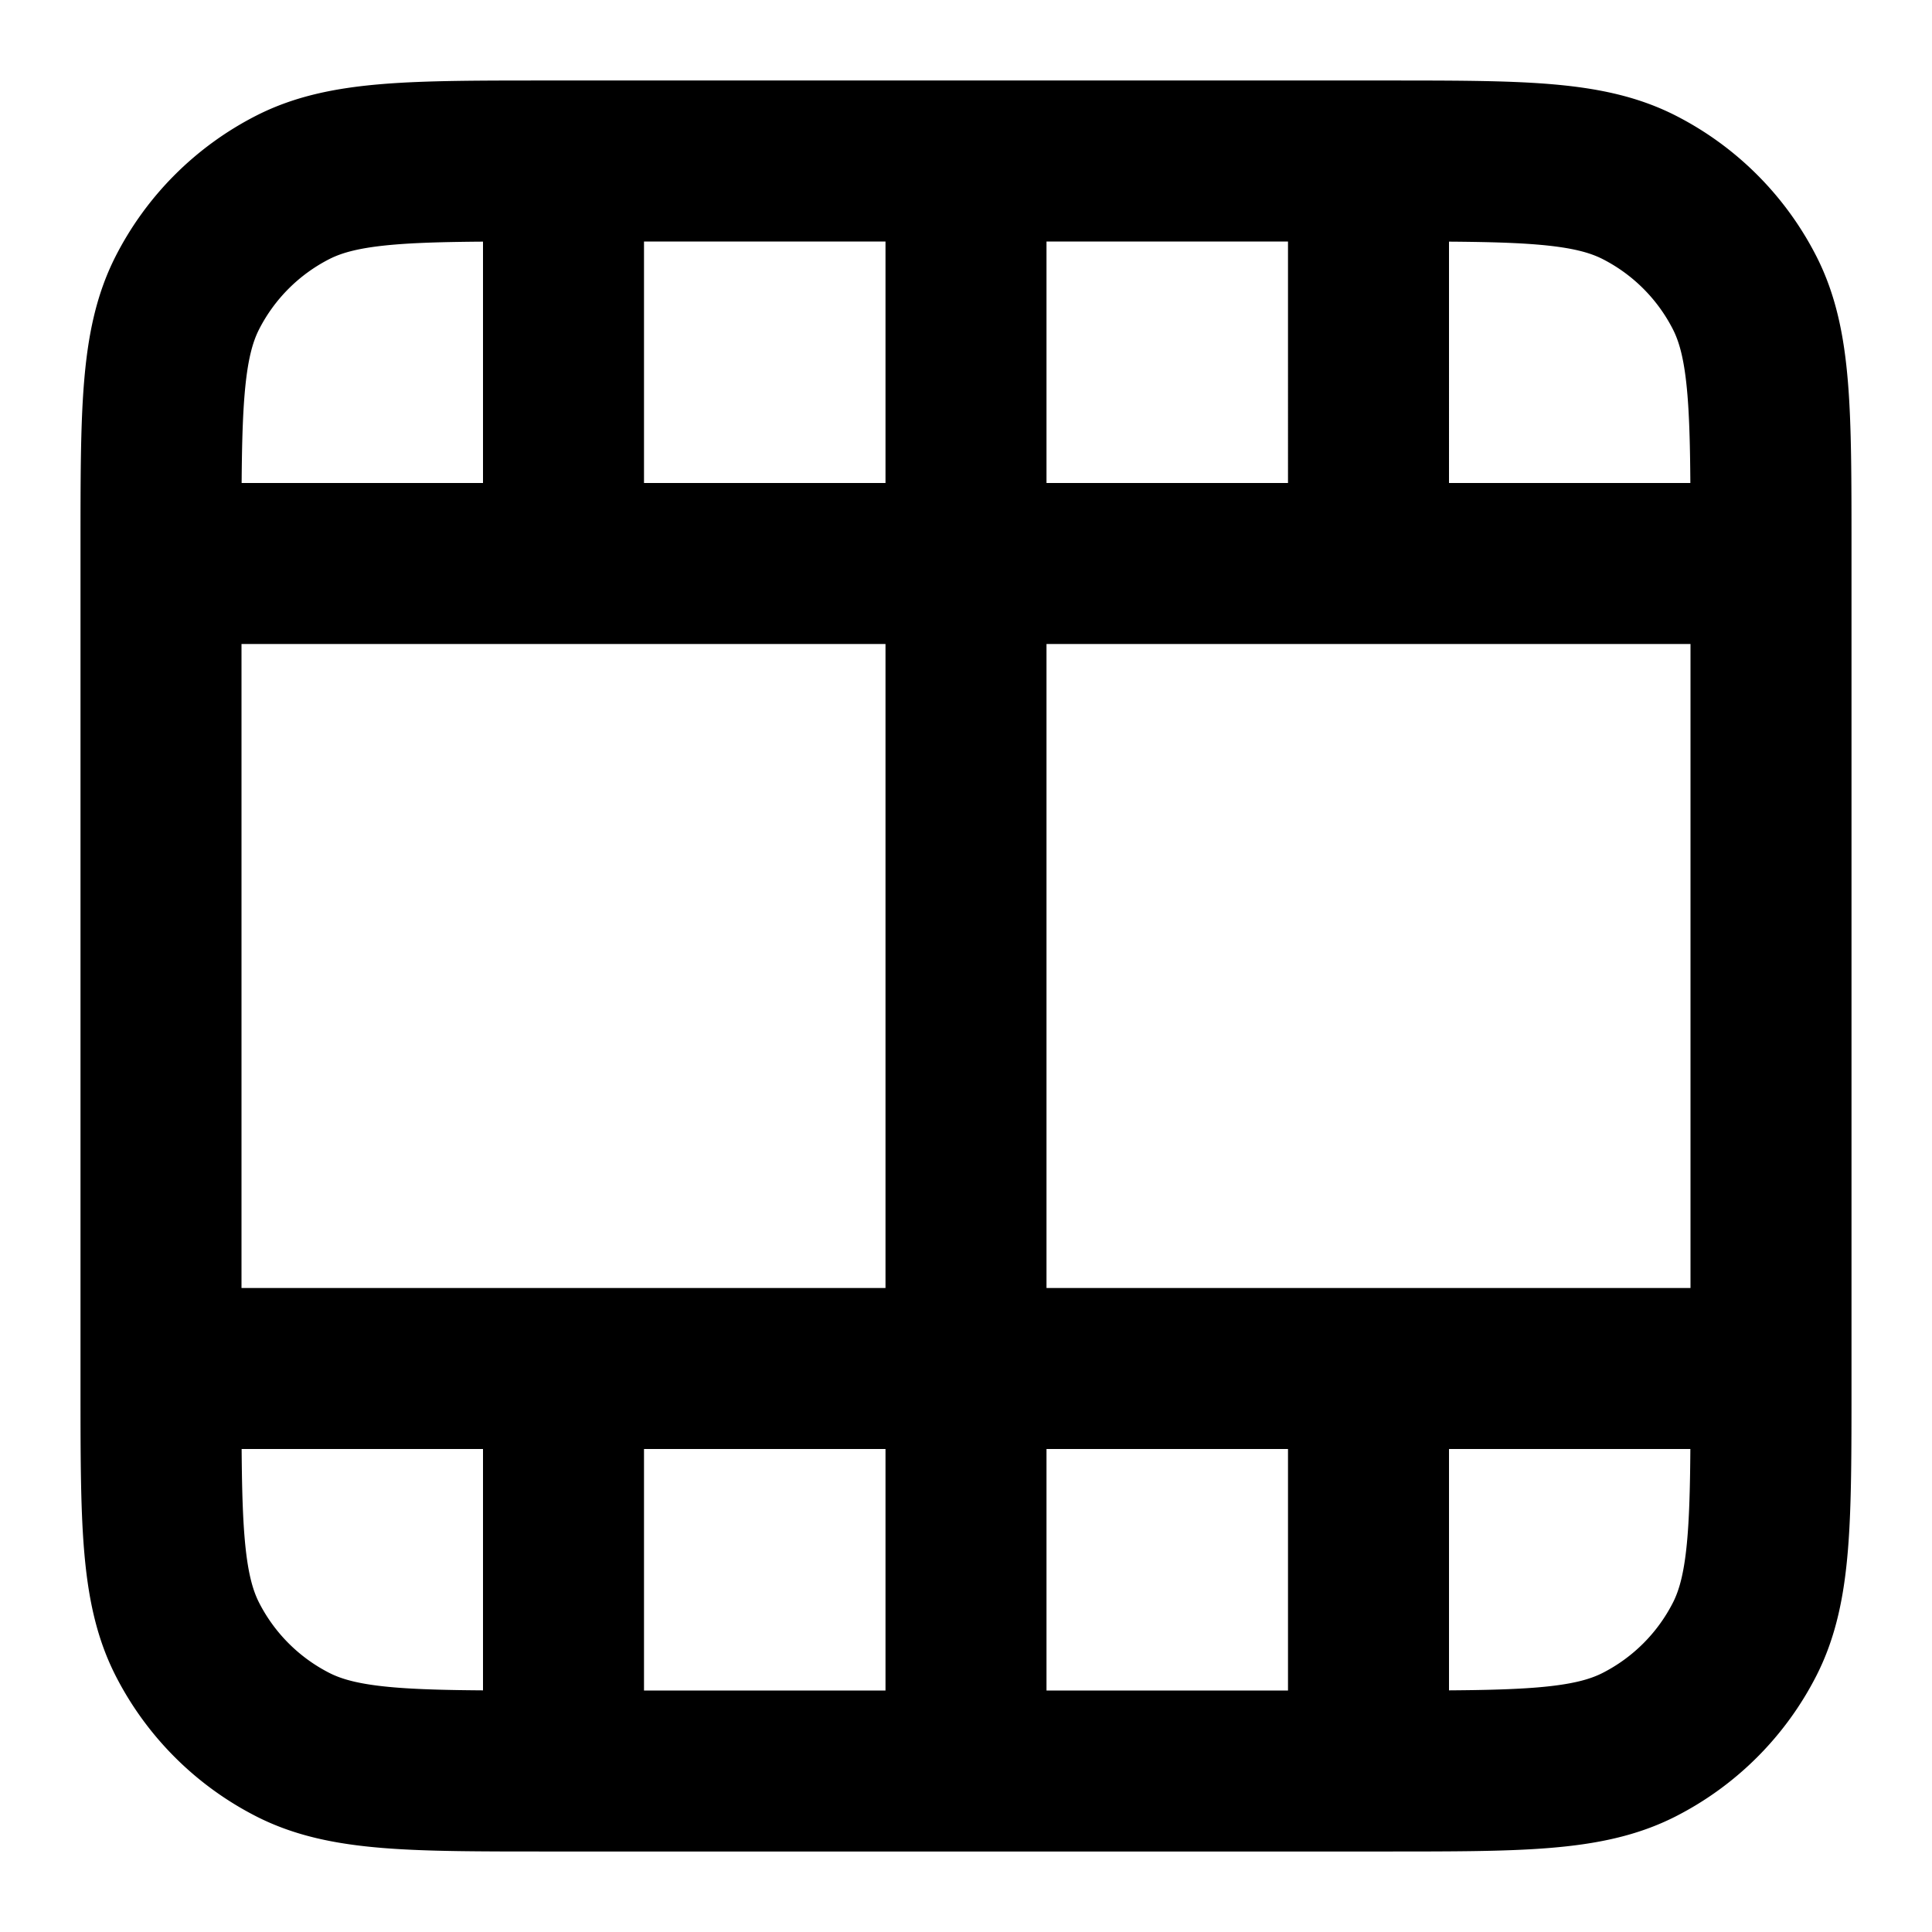 <svg width="24" height="24" viewBox="0 0 24 24" fill="none" xmlns="http://www.w3.org/2000/svg"><path d="M12 22V2M7 22v-5M7 7V2m10 20v-5m0-10V2M2 7h20M2 17h20m0 .2V6.8c0-1.68 0-2.52-.327-3.162a3 3 0 0 0-1.311-1.311C19.72 2 18.88 2 17.2 2H6.8c-1.68 0-2.52 0-3.162.327a3 3 0 0 0-1.311 1.311C2 4.28 2 5.12 2 6.8v10.4c0 1.68 0 2.52.327 3.162a3 3 0 0 0 1.311 1.311C4.28 22 5.12 22 6.8 22h10.4c1.68 0 2.52 0 3.162-.327a3 3 0 0 0 1.311-1.311C22 19.72 22 18.88 22 17.2Z" stroke="currentColor" stroke-width="2" stroke-linecap="round" stroke-linejoin="round"/></svg>